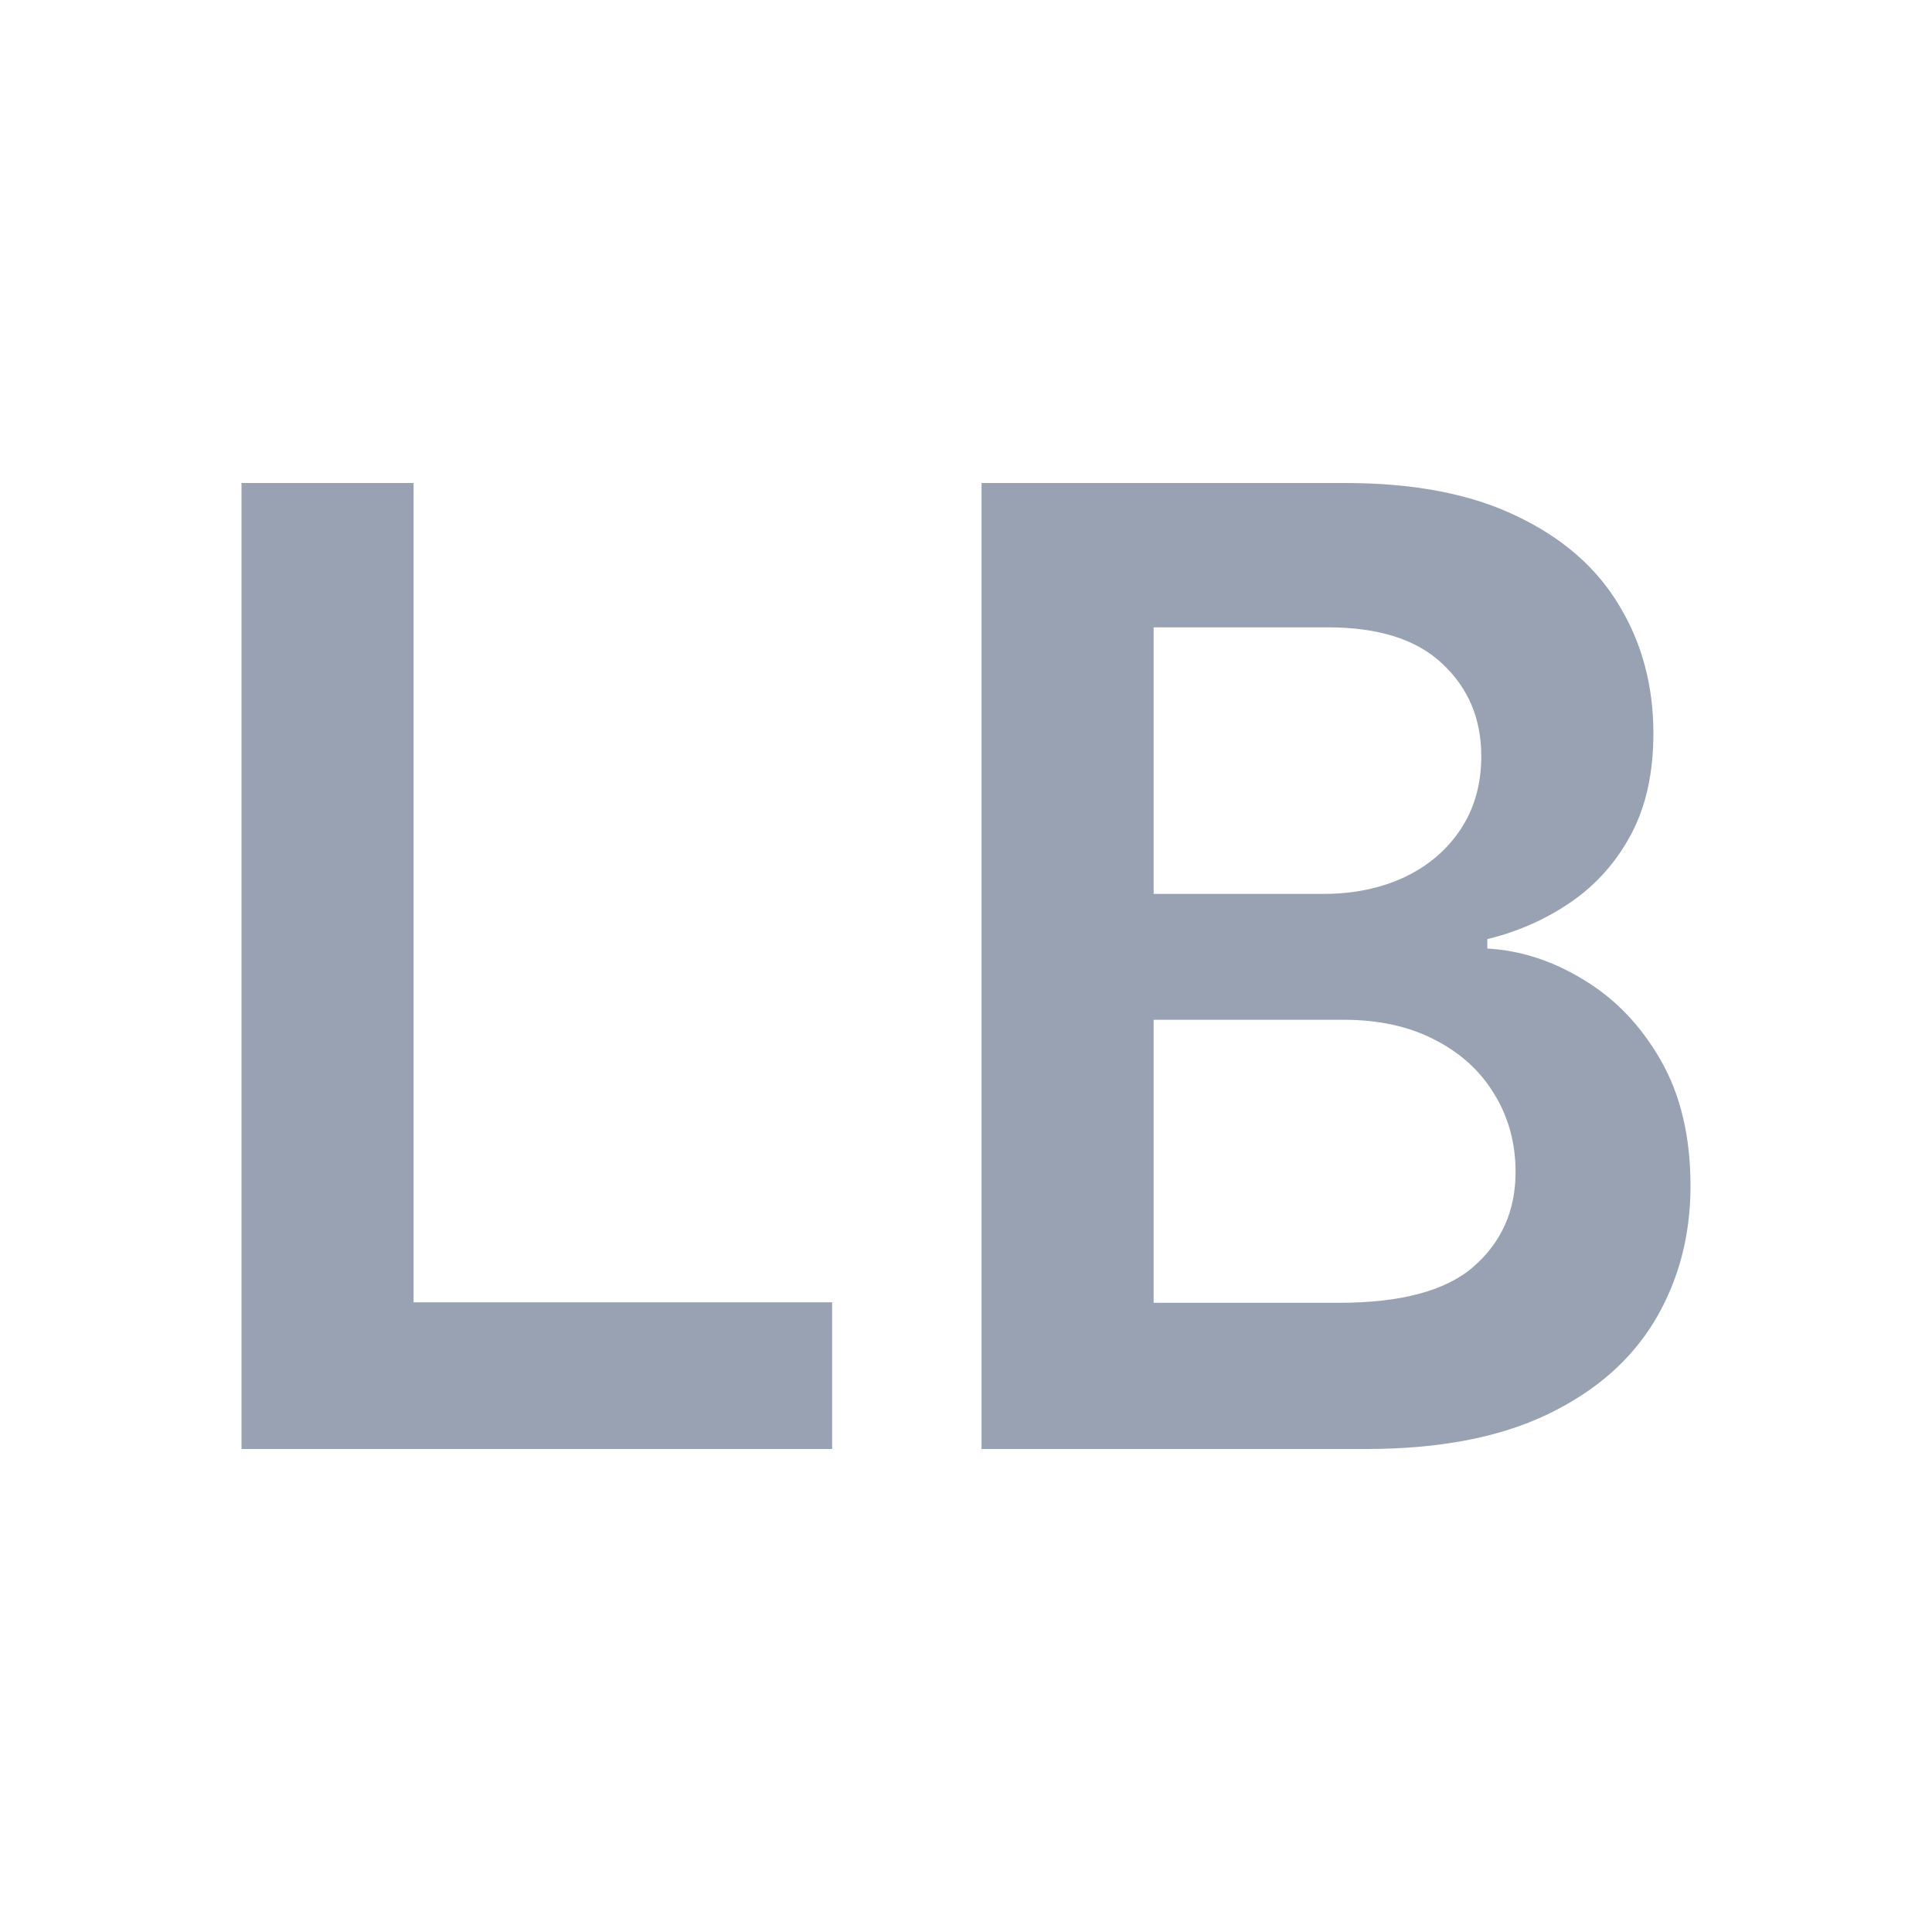 <svg width="24" height="24" viewBox="0 0 24 24" fill="none" xmlns="http://www.w3.org/2000/svg">
<path d="M3 18V6H5.138V16.178H10.337V18H3Z" fill="#98A2B3"/>
<path d="M12.193 18V6H16.712C17.565 6 18.274 6.137 18.839 6.41C19.407 6.68 19.832 7.049 20.112 7.518C20.397 7.986 20.539 8.518 20.539 9.111C20.539 9.6 20.447 10.018 20.262 10.365C20.078 10.709 19.83 10.988 19.519 11.203C19.207 11.418 18.86 11.572 18.476 11.666V11.783C18.894 11.807 19.296 11.938 19.68 12.176C20.068 12.41 20.385 12.742 20.631 13.172C20.877 13.602 21 14.121 21 14.73C21 15.352 20.852 15.91 20.556 16.406C20.26 16.898 19.815 17.287 19.219 17.572C18.623 17.857 17.874 18 16.971 18H12.193ZM14.331 16.184H16.631C17.407 16.184 17.966 16.033 18.308 15.732C18.654 15.428 18.827 15.037 18.827 14.56C18.827 14.205 18.741 13.885 18.568 13.6C18.395 13.31 18.149 13.084 17.83 12.92C17.511 12.752 17.131 12.668 16.689 12.668H14.331V16.184ZM14.331 11.104H16.447C16.816 11.104 17.148 11.035 17.444 10.898C17.74 10.758 17.972 10.56 18.141 10.307C18.314 10.049 18.401 9.744 18.401 9.393C18.401 8.928 18.239 8.545 17.916 8.244C17.598 7.943 17.123 7.793 16.493 7.793H14.331V11.104Z" fill="#98A2B3"/>
</svg>
